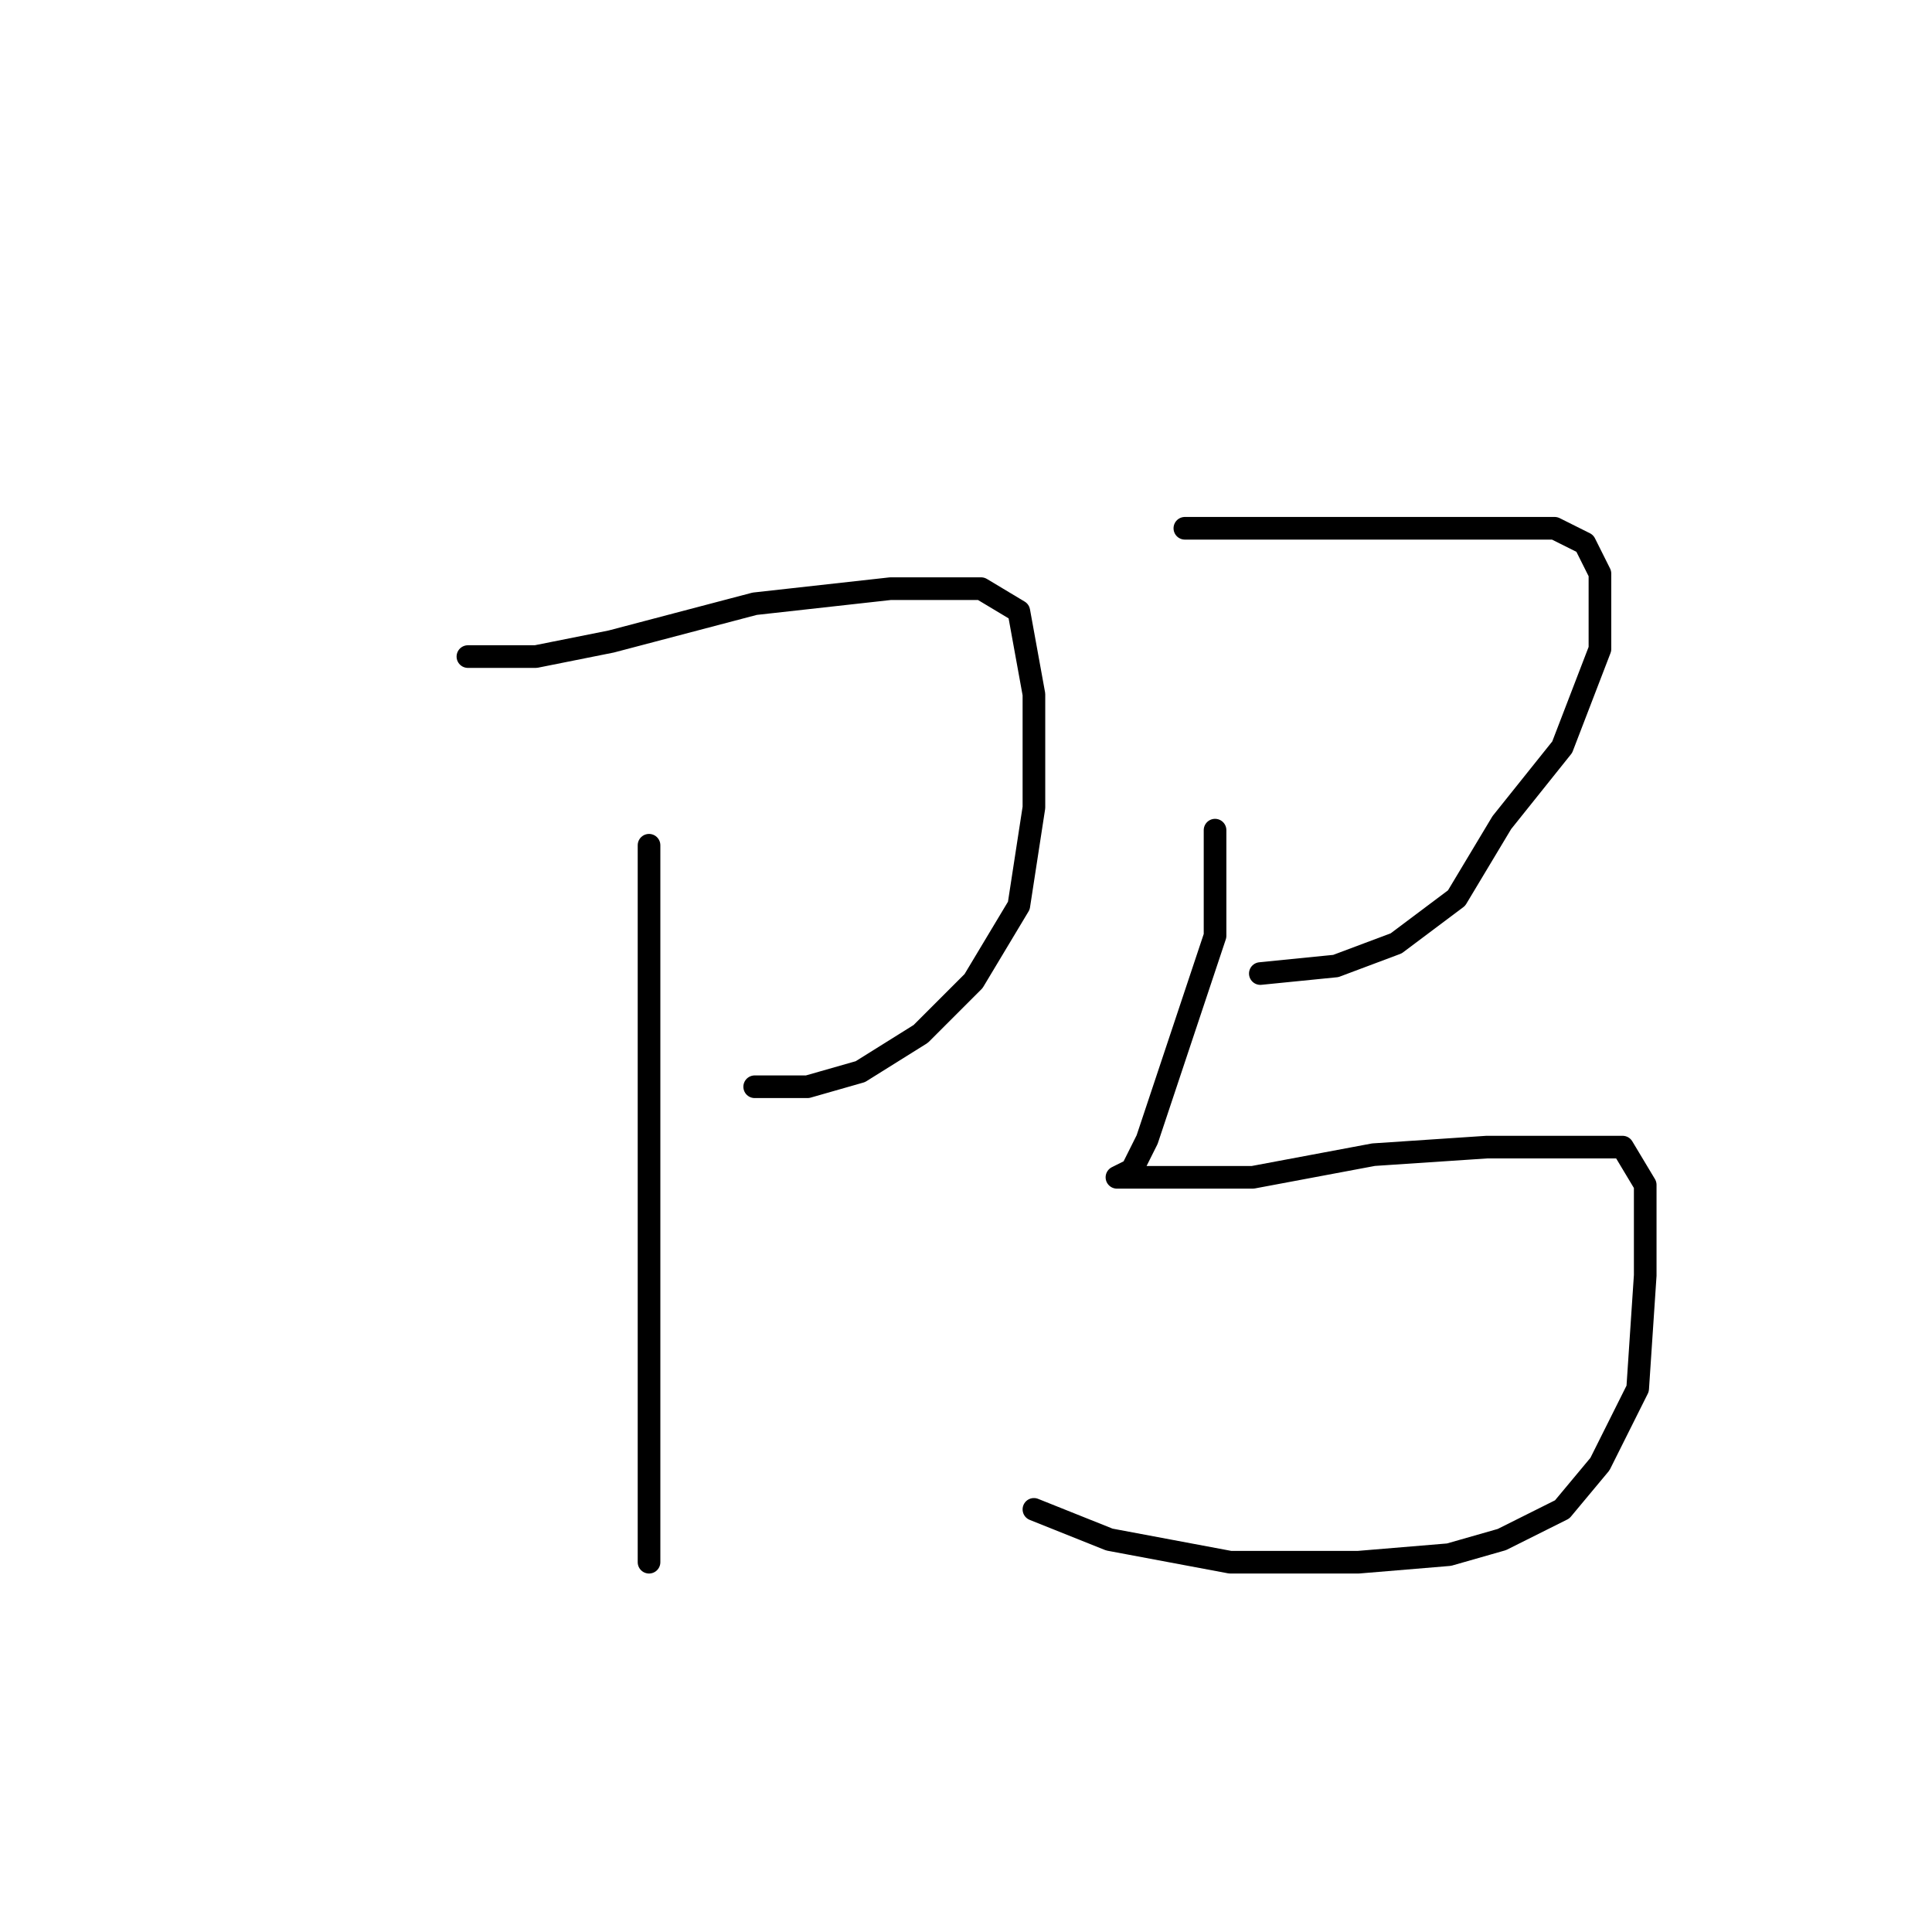 <?xml version="1.0" standalone="no"?>
    <svg width="256" height="256" xmlns="http://www.w3.org/2000/svg" version="1.1">
    <polyline stroke="black" stroke-width="3" stroke-linecap="round" fill="transparent" stroke-linejoin="round" points="62 87 71 87 81 85 100 80 118 78 130 78 135 81 137 92 137 107 135 120 129 130 122 137 114 142 107 144 100 144 100 144 " />
        <polyline stroke="black" stroke-width="3" stroke-linecap="round" fill="transparent" stroke-linejoin="round" points="86 112 86 129 86 145 86 168 86 187 86 202 86 207 86 207 " />
        <polyline stroke="black" stroke-width="3" stroke-linecap="round" fill="transparent" stroke-linejoin="round" points="157 70 162 70 174 70 186 70 192 70 206 70 210 72 212 76 212 86 207 99 199 109 193 119 185 125 177 128 167 129 167 129 " />
        <polyline stroke="black" stroke-width="3" stroke-linecap="round" fill="transparent" stroke-linejoin="round" points="161 110 161 124 156 139 152 151 150 155 148 156 153 156 166 156 182 153 197 152 208 152 215 152 218 157 218 169 217 184 212 194 207 200 199 204 192 206 180 207 163 207 147 204 137 200 137 200 " />
        </svg>